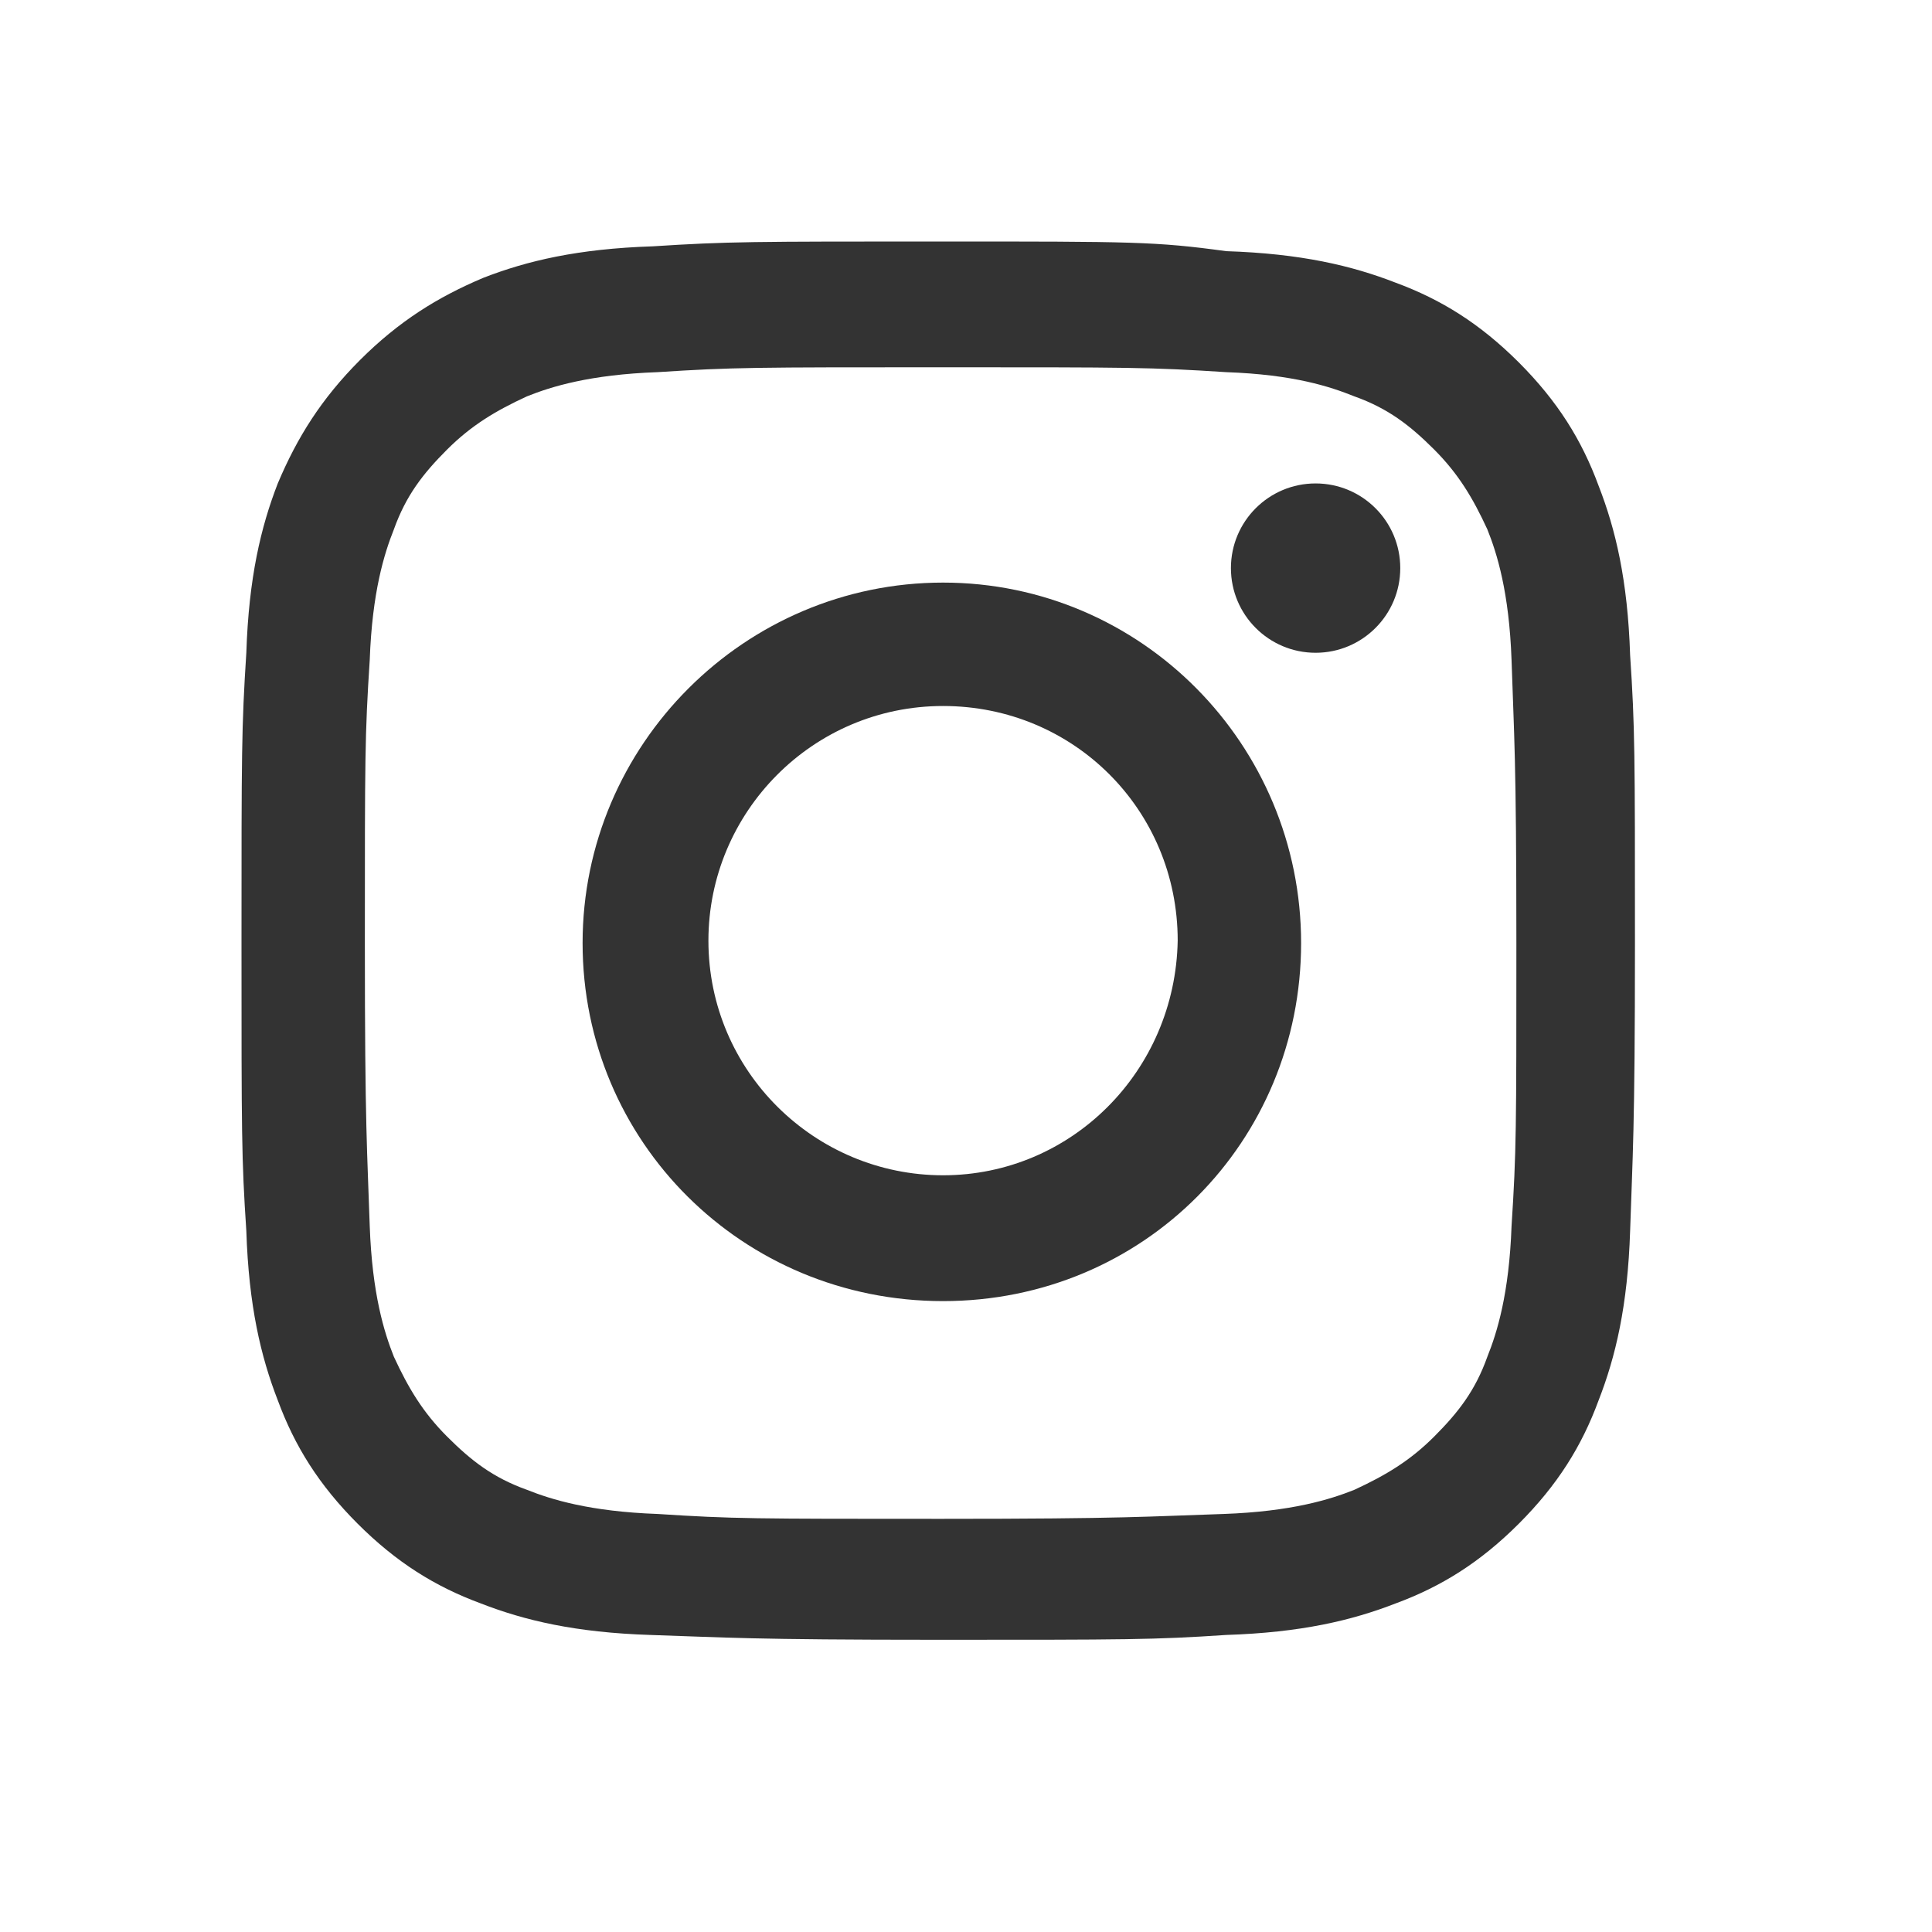 <svg width="40" height="40" viewBox="0 0 40 40" fill="none" xmlns="http://www.w3.org/2000/svg">
<path d="M19.525 7.604C23.382 7.604 23.832 7.604 25.385 7.705C26.788 7.755 27.539 8.005 28.04 8.206C28.741 8.456 29.192 8.807 29.693 9.307C30.193 9.808 30.494 10.309 30.794 10.96C30.995 11.461 31.245 12.262 31.295 13.665C31.345 15.218 31.395 15.668 31.395 19.525C31.395 23.382 31.395 23.832 31.295 25.385C31.245 26.788 30.995 27.589 30.794 28.09C30.544 28.791 30.193 29.242 29.693 29.743C29.192 30.244 28.691 30.544 28.04 30.845C27.539 31.045 26.738 31.295 25.335 31.345C23.782 31.395 23.332 31.446 19.475 31.446C15.618 31.446 15.168 31.446 13.615 31.345C12.212 31.295 11.411 31.045 10.91 30.845C10.209 30.594 9.758 30.244 9.257 29.743C8.756 29.242 8.456 28.741 8.155 28.09C7.955 27.589 7.705 26.788 7.655 25.385C7.604 23.832 7.554 23.382 7.554 19.525C7.554 15.668 7.554 15.218 7.655 13.665C7.705 12.262 7.955 11.461 8.155 10.96C8.406 10.259 8.756 9.808 9.257 9.307C9.758 8.807 10.259 8.506 10.91 8.206C11.411 8.005 12.212 7.755 13.615 7.705C15.168 7.604 15.618 7.604 19.525 7.604ZM19.525 5C15.568 5 15.067 5 13.515 5.1C11.962 5.15 10.91 5.401 10.009 5.751C9.057 6.152 8.256 6.653 7.454 7.454C6.653 8.256 6.152 9.057 5.751 10.009C5.401 10.91 5.15 11.962 5.1 13.515C5 15.067 5 15.568 5 19.525C5 23.482 5 23.983 5.1 25.485C5.15 27.038 5.401 28.09 5.751 28.991C6.102 29.943 6.603 30.744 7.404 31.546C8.206 32.347 9.007 32.848 9.959 33.199C10.86 33.549 11.912 33.8 13.465 33.85C15.017 33.9 15.518 33.95 19.425 33.95C23.332 33.95 23.883 33.95 25.385 33.85C26.938 33.8 27.99 33.549 28.891 33.199C29.843 32.848 30.644 32.347 31.446 31.546C32.247 30.744 32.748 29.943 33.098 28.991C33.449 28.09 33.7 27.038 33.75 25.485C33.8 23.933 33.85 23.432 33.85 19.525C33.85 15.618 33.85 15.067 33.75 13.565C33.7 12.012 33.449 10.96 33.098 10.059C32.748 9.107 32.247 8.306 31.446 7.504C30.644 6.703 29.843 6.202 28.891 5.851C27.99 5.501 26.938 5.25 25.385 5.2C23.933 5 23.432 5 19.525 5Z" fill="#333333"/>
<path d="M19.525 12.062C15.418 12.062 12.062 15.418 12.062 19.525C12.062 23.632 15.368 26.938 19.525 26.938C23.682 26.938 26.938 23.632 26.938 19.525C26.938 15.418 23.632 12.062 19.525 12.062ZM19.525 24.333C16.87 24.333 14.667 22.18 14.667 19.475C14.667 16.82 16.82 14.617 19.525 14.617C22.23 14.617 24.383 16.77 24.383 19.475C24.333 22.18 22.18 24.333 19.525 24.333Z" fill="#333333"/>
<path d="M27.238 13.515C28.206 13.515 28.991 12.73 28.991 11.762C28.991 10.793 28.206 10.009 27.238 10.009C26.27 10.009 25.485 10.793 25.485 11.762C25.485 12.73 26.27 13.515 27.238 13.515Z" fill="#333333"/>
</svg>
